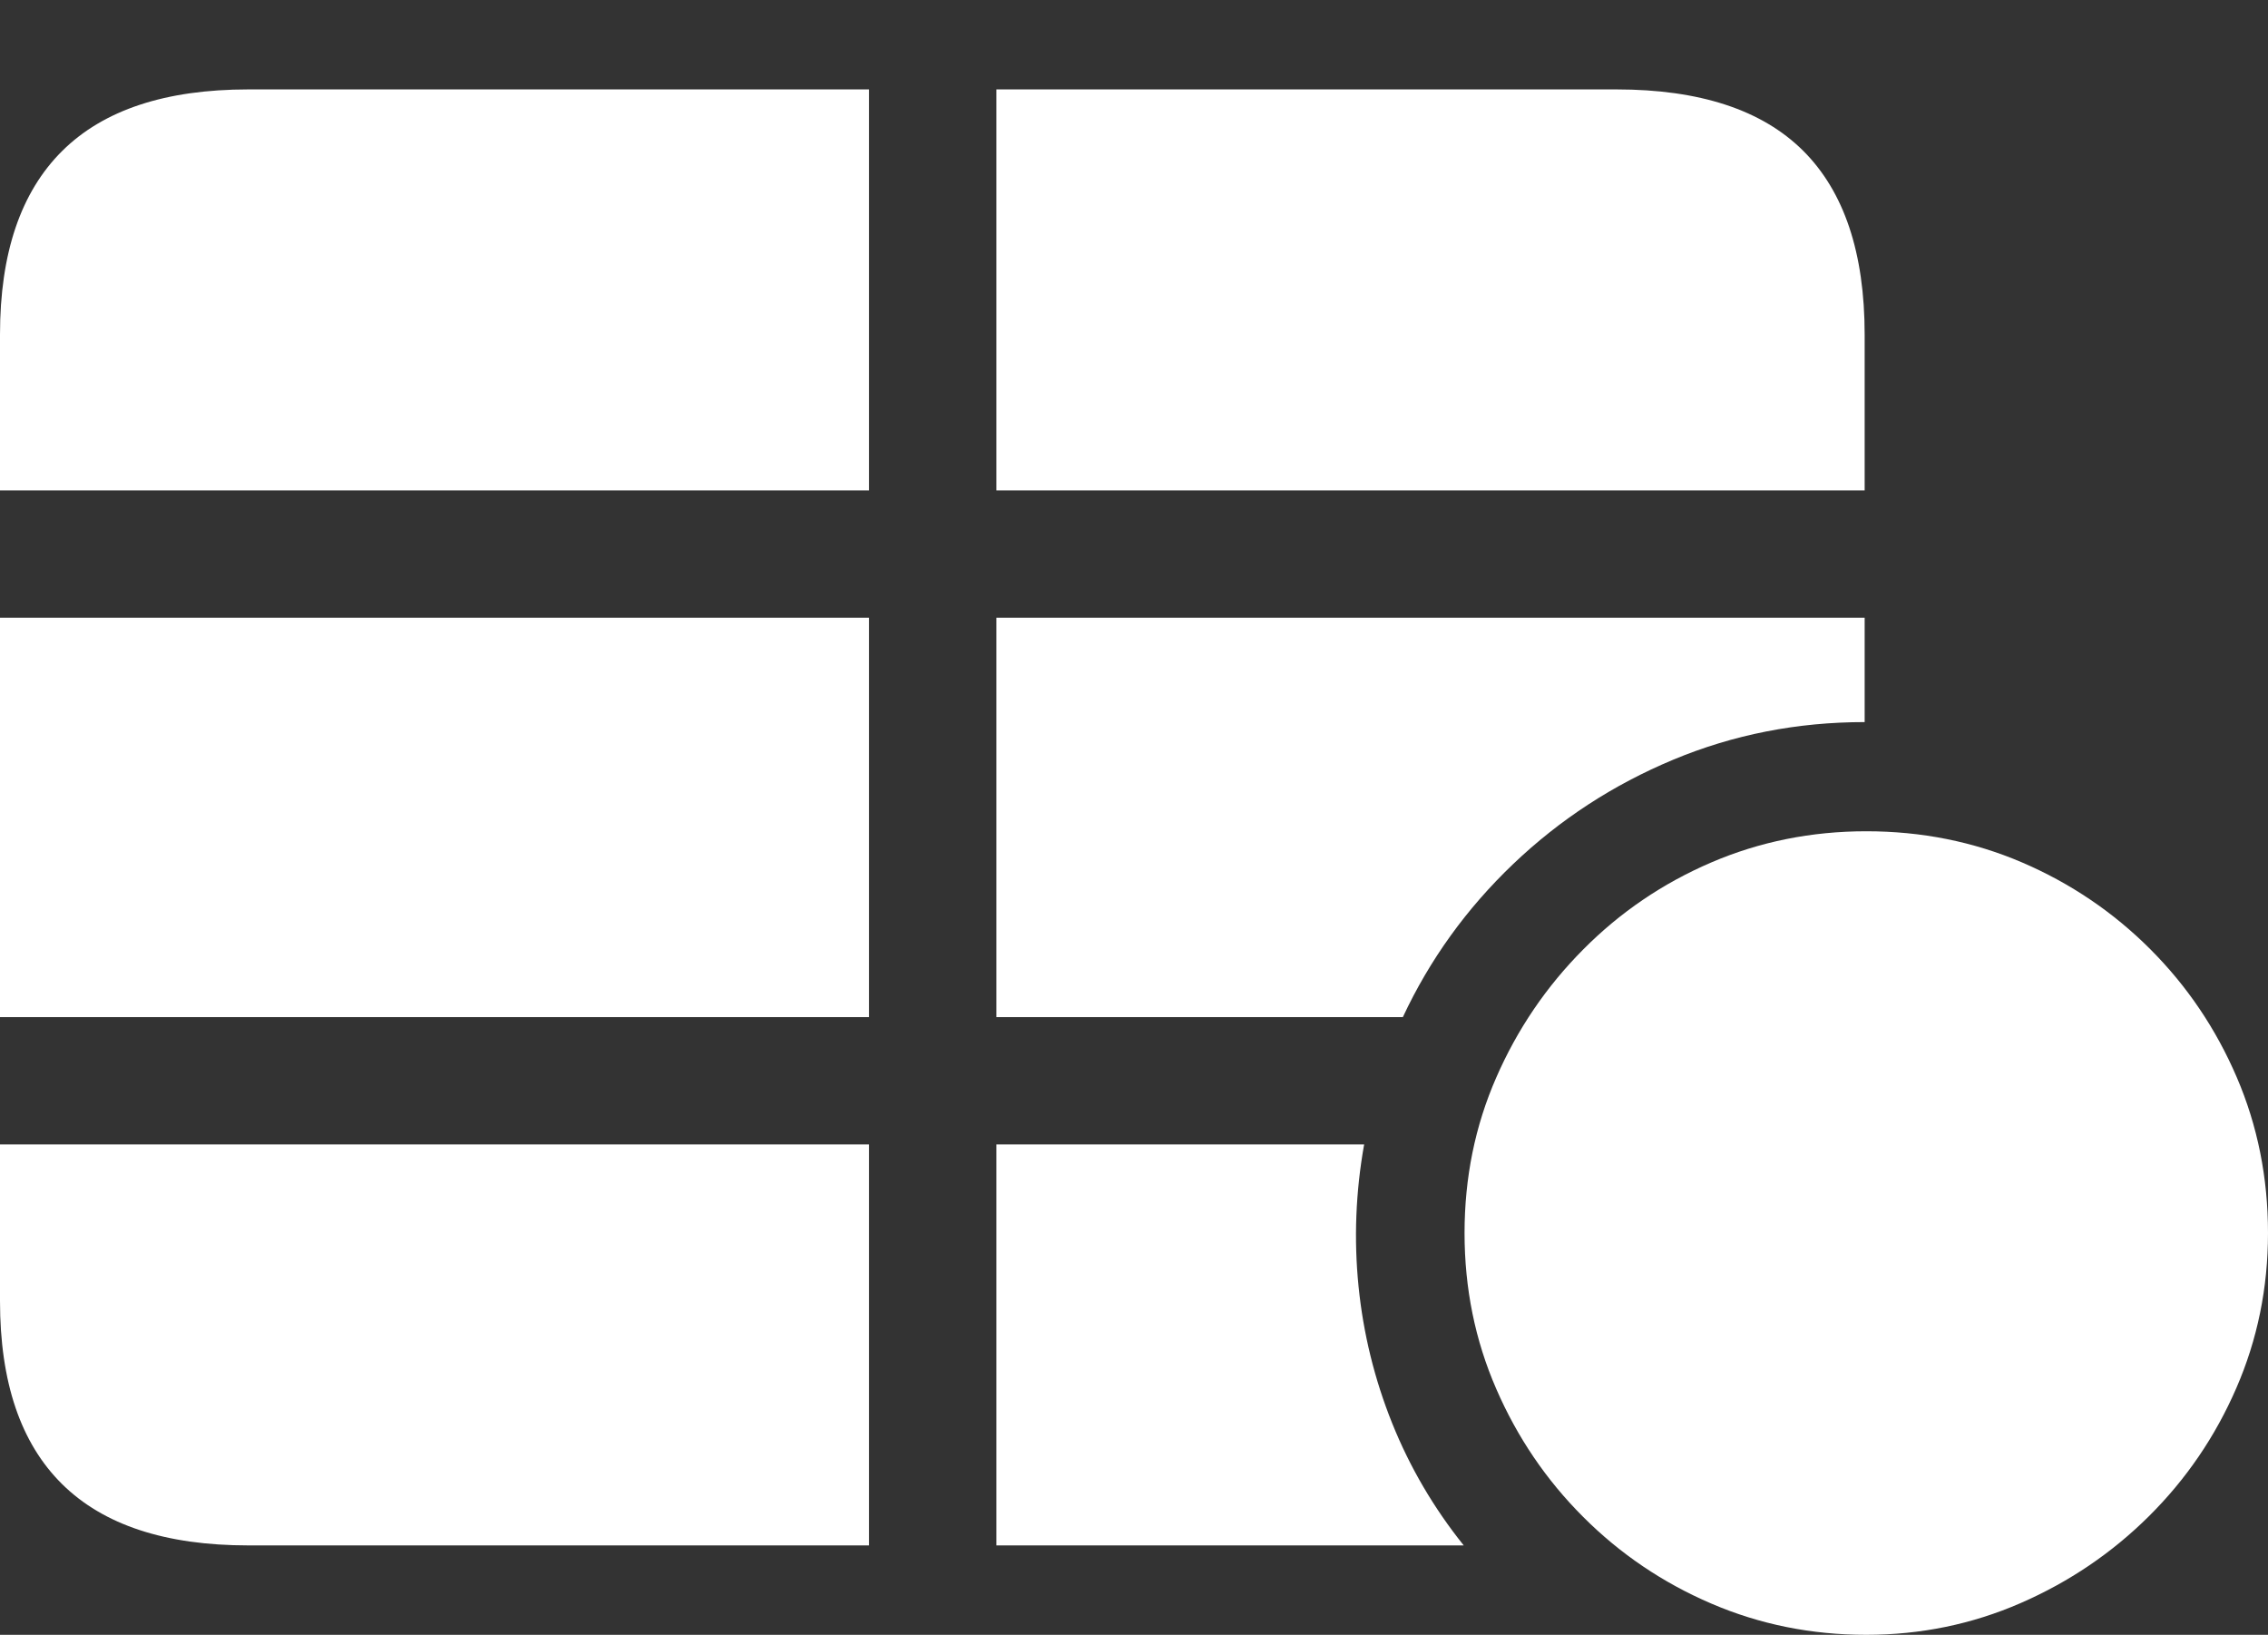 <?xml version="1.0" encoding="UTF-8"?>
<!--Generator: Apple Native CoreSVG 175.5-->
<!DOCTYPE svg
PUBLIC "-//W3C//DTD SVG 1.1//EN"
       "http://www.w3.org/Graphics/SVG/1.1/DTD/svg11.dtd">
<svg version="1.1" xmlns="http://www.w3.org/2000/svg" xmlns:xlink="http://www.w3.org/1999/xlink" width="28.008" height="20.186">
 <rect width="100%" height="100%" fill="#333333" stroke="none"/>
 <g>
  <rect height="20.186" opacity="0" width="28.008" x="0" y="0"/>
  <path d="M0 6.055L10.732 6.055L10.732 1.104L3.066 1.104Q1.533 1.104 0.767 1.865Q0 2.627 0 4.131ZM12.305 6.055L23.027 6.055L23.027 4.131Q23.027 2.617 22.266 1.86Q21.504 1.104 19.961 1.104L12.305 1.104ZM0 12.559L10.732 12.559L10.732 7.627L0 7.627ZM12.305 12.559L17.324 12.559Q17.822 11.494 18.686 10.669Q19.551 9.844 20.664 9.38Q21.777 8.916 23.027 8.916L23.027 7.627L12.305 7.627ZM3.066 19.082L10.732 19.082L10.732 14.131L0 14.131L0 16.064Q0 17.568 0.767 18.325Q1.533 19.082 3.066 19.082ZM12.305 19.082L18.076 19.082Q17.52 18.389 17.192 17.573Q16.865 16.758 16.777 15.884Q16.689 15.01 16.846 14.131L12.305 14.131Z" fill="#ffffff"/>
  <path d="M23.047 20.186Q24.053 20.186 24.951 19.795Q25.85 19.404 26.538 18.721Q27.227 18.037 27.617 17.139Q28.008 16.24 28.008 15.225Q28.008 14.199 27.622 13.301Q27.236 12.402 26.553 11.719Q25.869 11.035 24.971 10.649Q24.072 10.264 23.047 10.264Q22.031 10.264 21.133 10.649Q20.234 11.035 19.551 11.724Q18.867 12.412 18.477 13.306Q18.086 14.199 18.086 15.225Q18.086 16.25 18.477 17.148Q18.867 18.047 19.551 18.73Q20.234 19.414 21.133 19.8Q22.031 20.186 23.047 20.186Z" fill="#ffffff"/>
  <path d="M20.322 15.977Q20.02 15.977 19.795 15.752Q19.57 15.527 19.57 15.215Q19.57 14.902 19.795 14.678Q20.02 14.453 20.322 14.453Q20.645 14.453 20.869 14.678Q21.094 14.902 21.094 15.215Q21.094 15.527 20.869 15.752Q20.645 15.977 20.322 15.977ZM23.047 15.977Q22.744 15.977 22.515 15.752Q22.285 15.527 22.285 15.215Q22.285 14.902 22.515 14.678Q22.744 14.453 23.047 14.453Q23.359 14.453 23.589 14.678Q23.818 14.902 23.818 15.215Q23.818 15.527 23.589 15.752Q23.359 15.977 23.047 15.977ZM25.762 15.977Q25.439 15.977 25.22 15.752Q25 15.527 25 15.215Q25 14.902 25.22 14.678Q25.439 14.453 25.762 14.453Q26.074 14.453 26.299 14.678Q26.523 14.902 26.514 15.215Q26.514 15.527 26.289 15.752Q26.064 15.977 25.762 15.977Z" fill="none"/>
 </g>
</svg>
